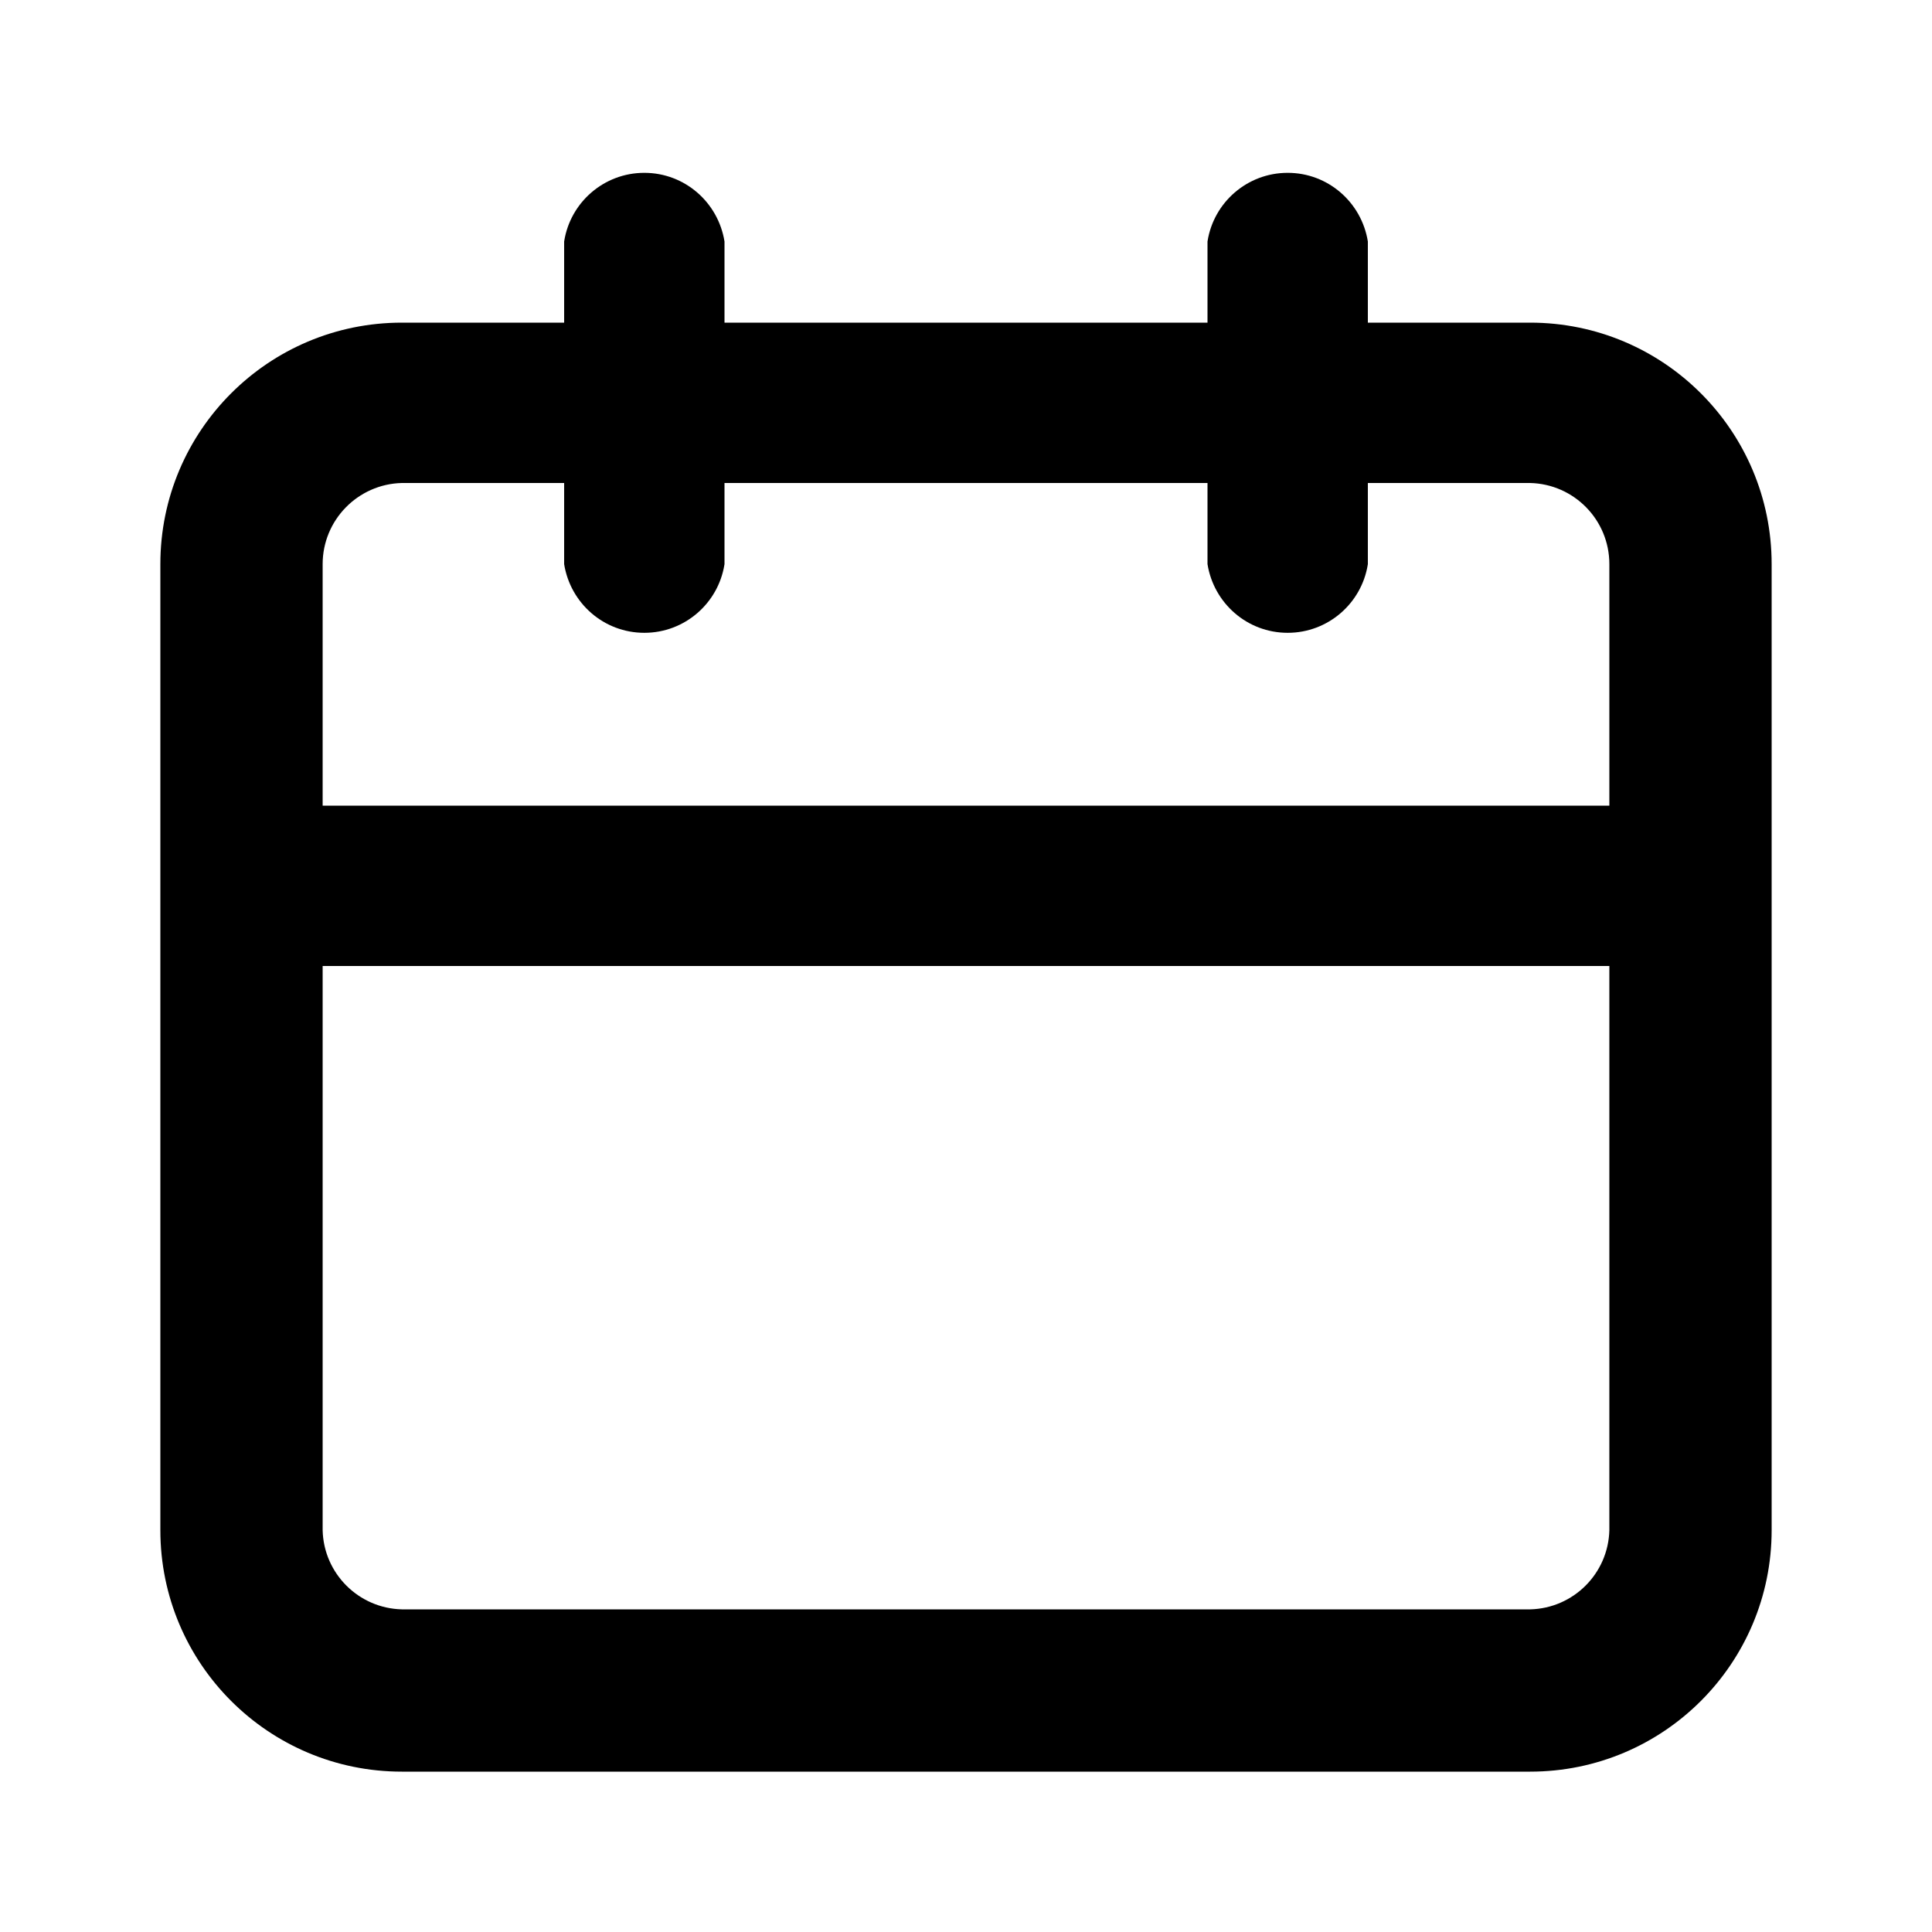 <svg xmlns="http://www.w3.org/2000/svg" width="24" height="24" viewBox="0 0 24 24">
<path d="M19.008 4.008h-2.016v-1.008c-0.078-0.486-0.494-0.853-0.996-0.853s-0.918 0.367-0.995 0.847l-0.001 0.006v1.008h-6v-1.008c-0.078-0.486-0.494-0.853-0.996-0.853s-0.918 0.367-0.995 0.847l-0.001 0.006v1.008h-2.016c-1.657 0-3 1.343-3 3v0 12c0 1.657 1.343 3 3 3v0h14.016c1.657 0 3-1.343 3-3v0-12c0-1.657-1.343-3-3-3v0zM19.992 19.008c-0.013 0.538-0.446 0.971-0.983 0.984l-0.001 0h-14.016c-0.538-0.013-0.971-0.446-0.984-0.983l-0-0.001v-7.008h15.984zM19.992 10.008h-15.984v-3c0-0 0-0 0-0 0-0.548 0.438-0.994 0.983-1.008l0.001-0h2.016v1.008c0.078 0.486 0.494 0.853 0.996 0.853s0.918-0.367 0.995-0.847l0.001-0.006v-1.008h6v1.008c0.078 0.486 0.494 0.853 0.996 0.853s0.918-0.367 0.995-0.847l0.001-0.006v-1.008h2.016c0.546 0.013 0.984 0.459 0.984 1.008 0 0 0 0 0 0v-0z"></path>
</svg>
